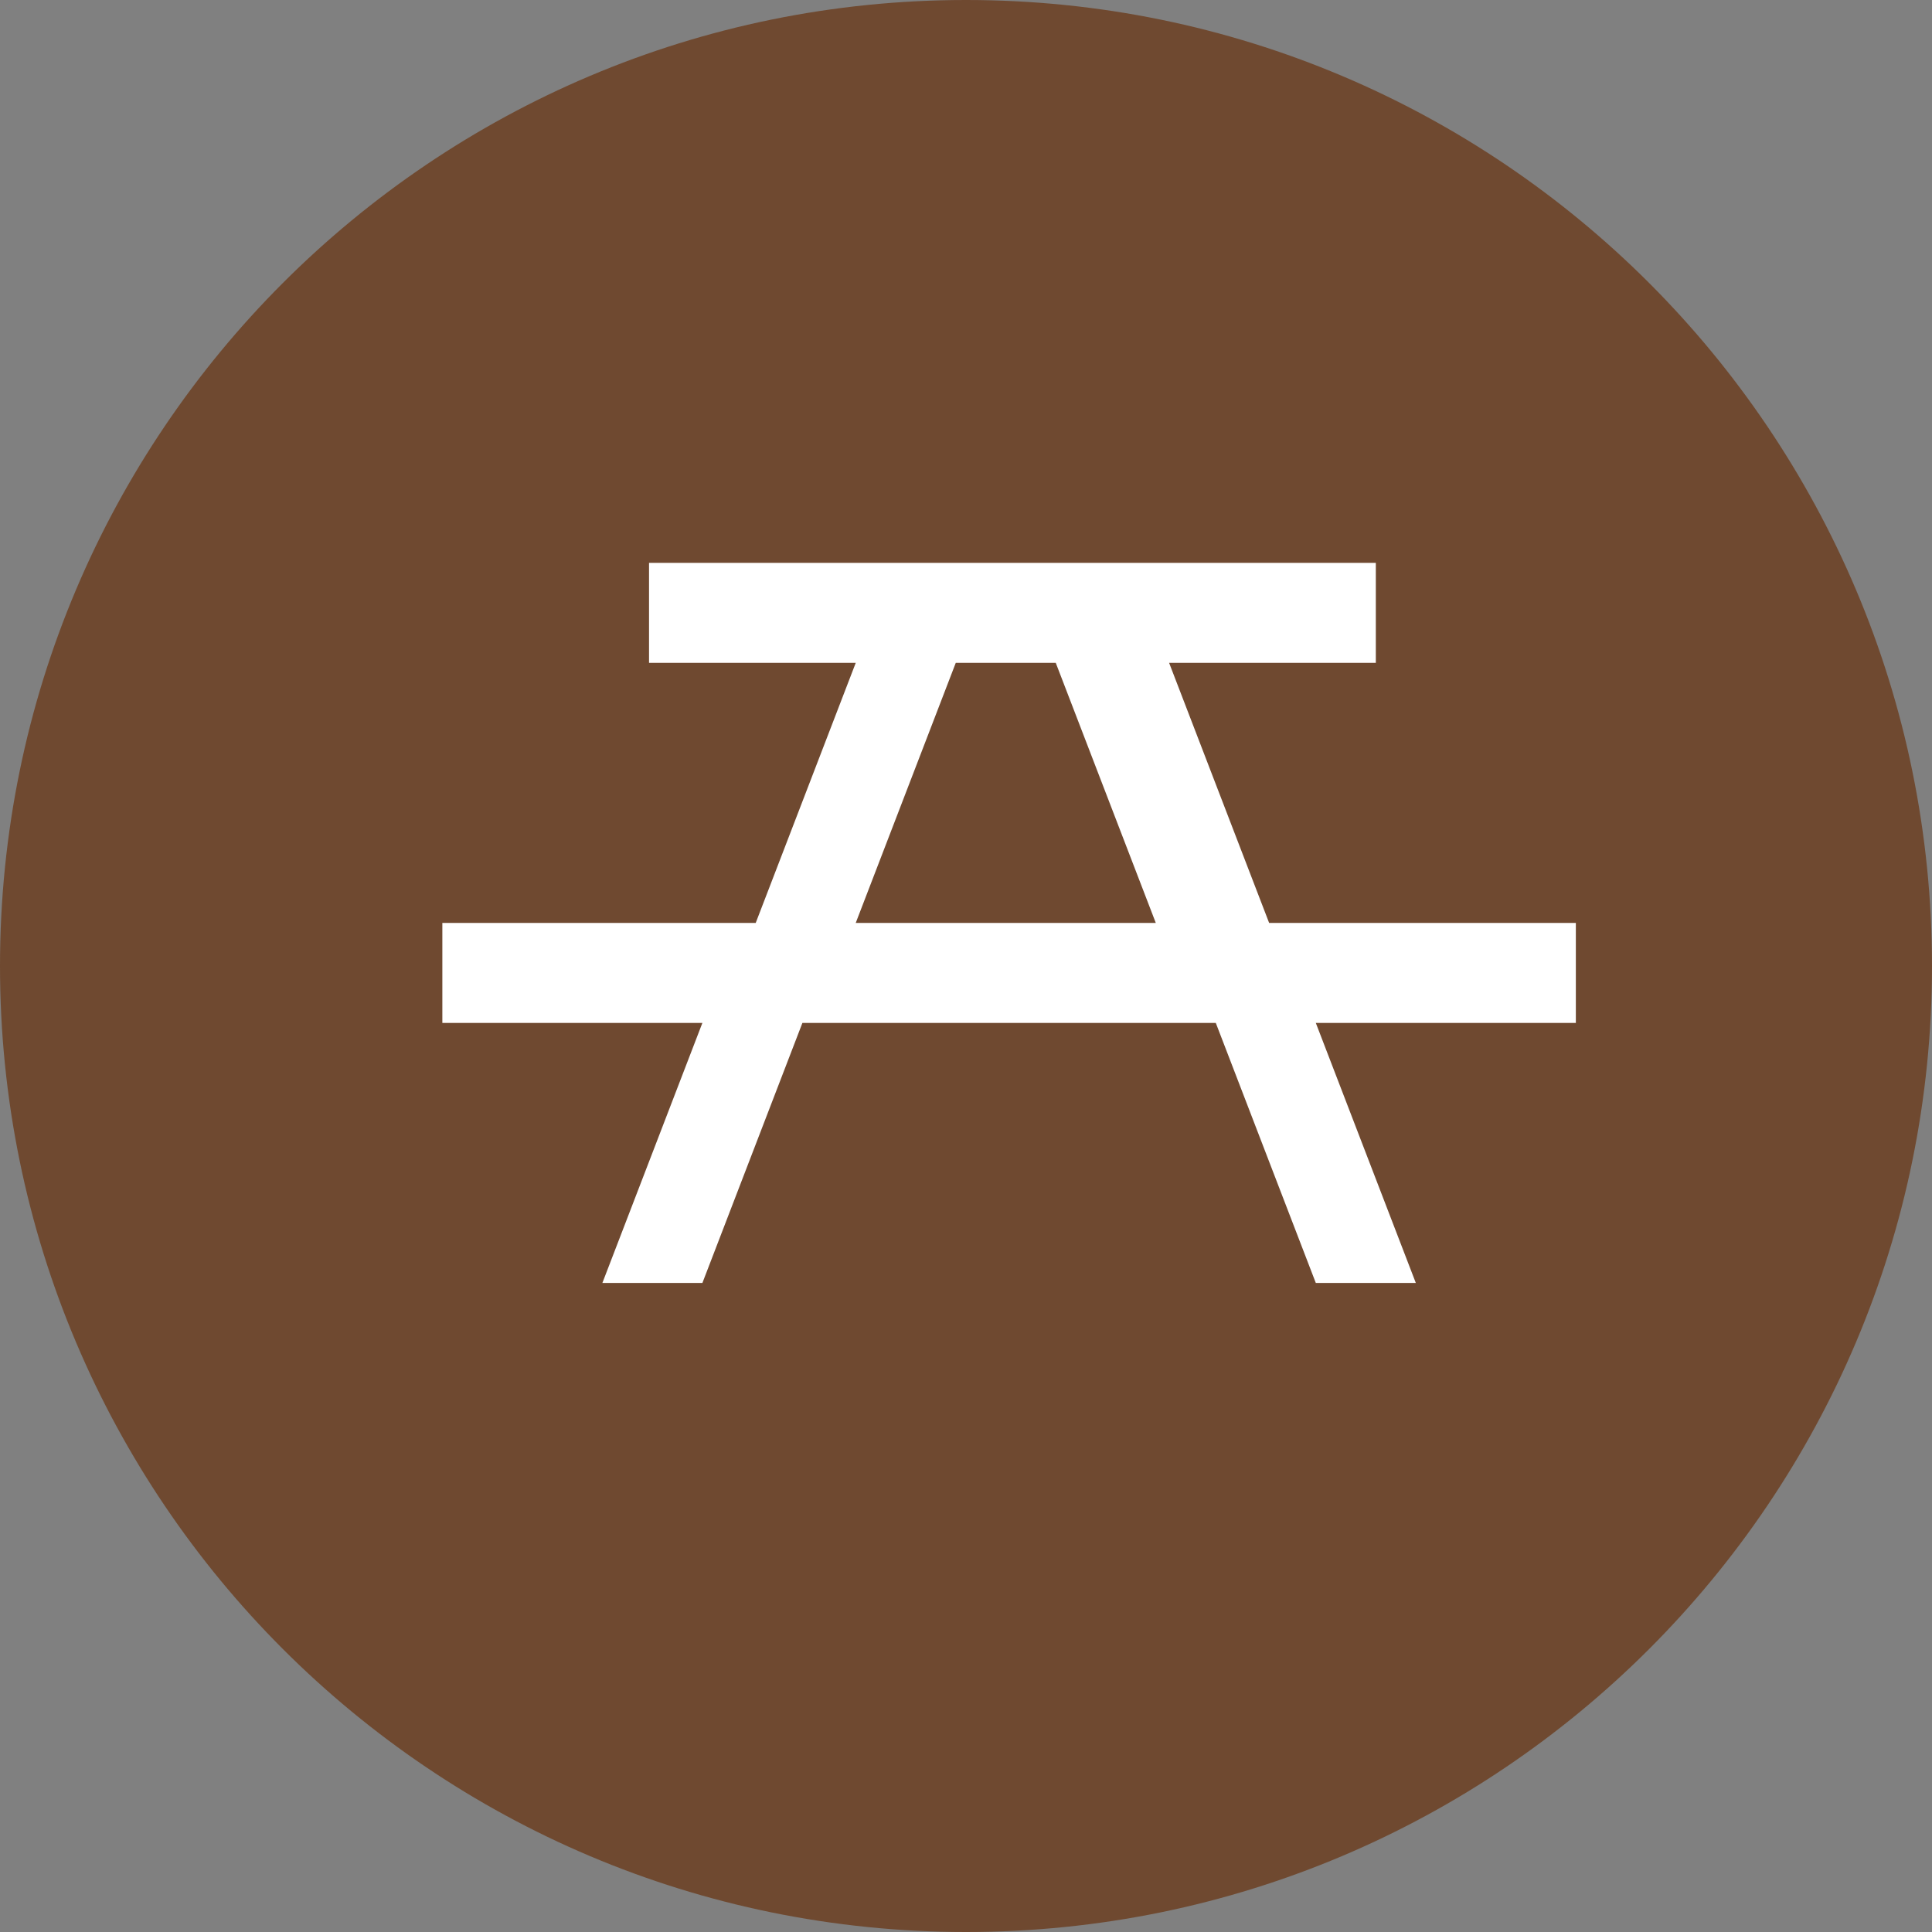 <svg width="99" height="99" xmlns="http://www.w3.org/2000/svg" xmlns:xlink="http://www.w3.org/1999/xlink" xml:space="preserve" overflow="hidden"><rect width="100%" height="100%" fill="#808080" stroke="none"/><defs><clipPath id="clip0"><rect x="1887" y="1091" width="99" height="99"/></clipPath></defs><g clip-path="url(#clip0)" transform="translate(-1887 -1091)"><path d="M1887 1140.5C1887 1113.16 1909.16 1091 1936.5 1091 1963.84 1091 1986 1113.16 1986 1140.5 1986 1167.84 1963.84 1190 1936.5 1190 1909.16 1190 1887 1167.84 1887 1140.5Z" fill="#6F4930" fill-rule="evenodd"/><g><g><g><path d="M71.75 39.292 56.033 39.292 50.908 25.967 61.5 25.967 61.5 20.842 24.258 20.842 24.258 25.967 34.85 25.967 29.725 39.292 13.667 39.292 13.667 44.417 26.992 44.417 21.867 57.742 26.992 57.742 32.117 44.417 53.3 44.417 58.425 57.742 63.55 57.742 58.425 44.417 71.75 44.417 71.75 39.292ZM34.85 39.292 39.975 25.967 45.1 25.967 50.225 39.292 34.85 39.292Z" fill="#FFFFFF" transform="matrix(1 0 0 1 1896 1099)"/></g></g></g></g></svg>